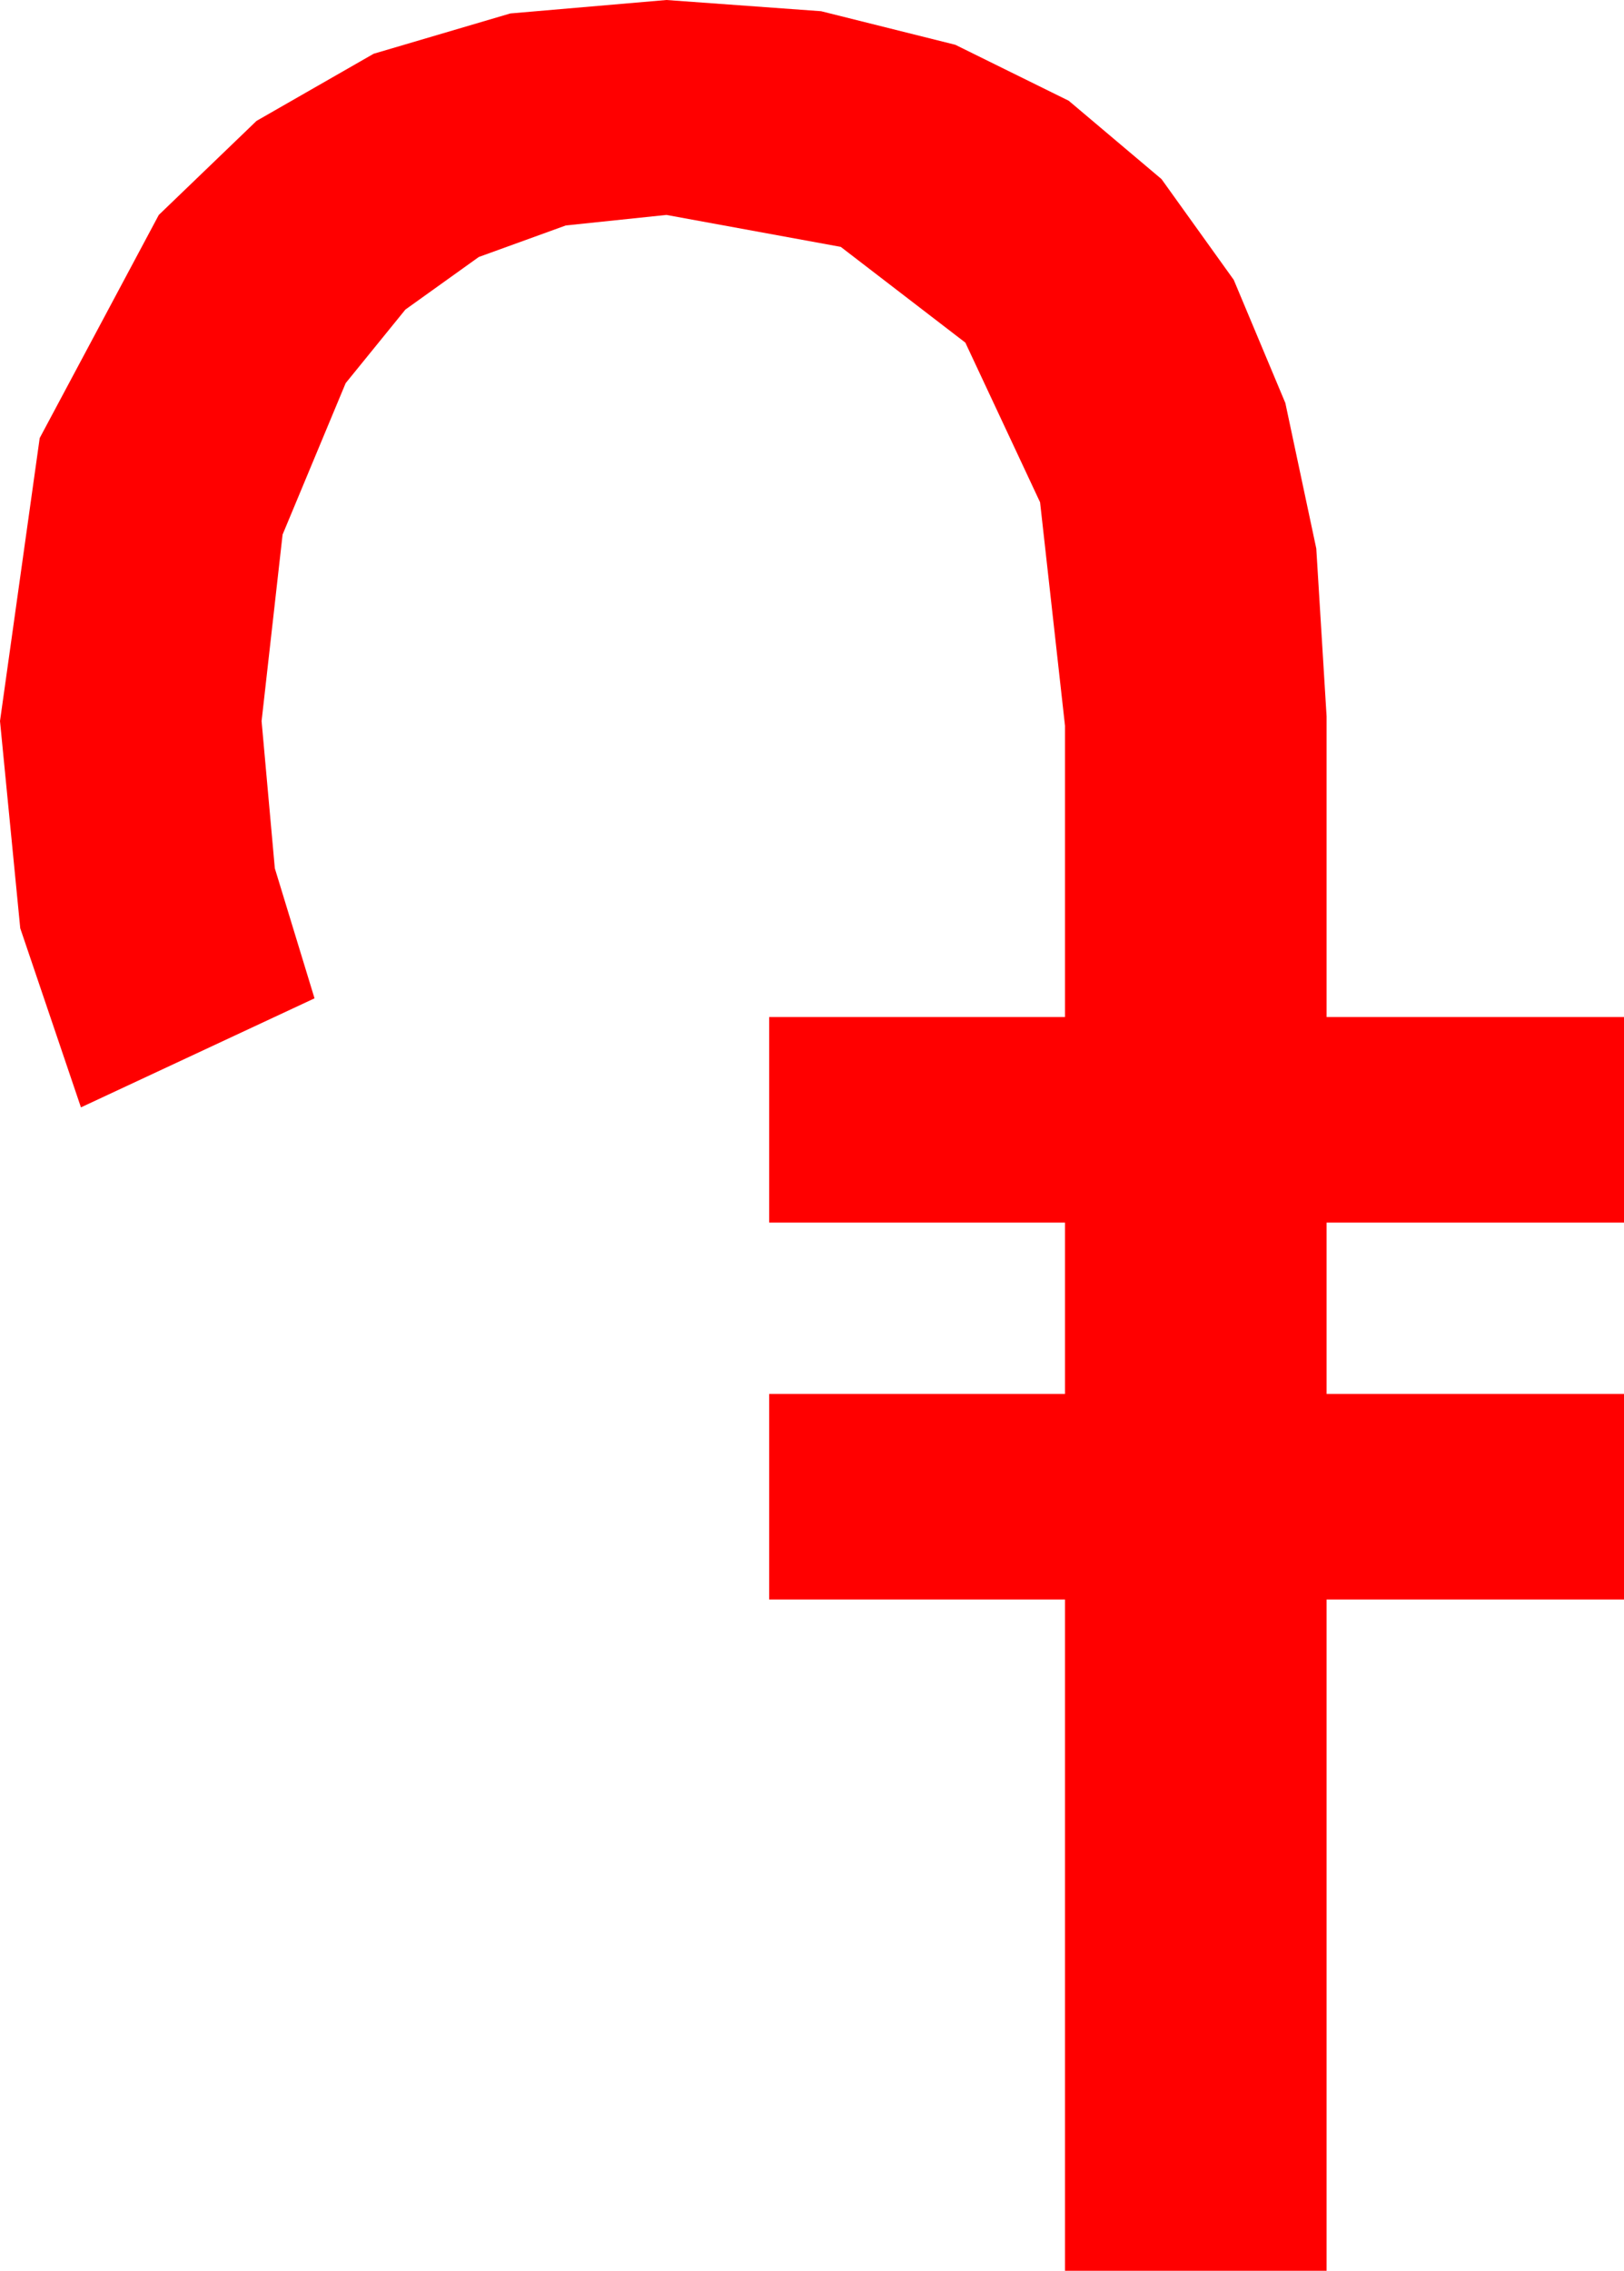 <?xml version="1.0" encoding="utf-8"?>
<!DOCTYPE svg PUBLIC "-//W3C//DTD SVG 1.1//EN" "http://www.w3.org/Graphics/SVG/1.1/DTD/svg11.dtd">
<svg width="30.557" height="42.715" xmlns="http://www.w3.org/2000/svg" xmlns:xlink="http://www.w3.org/1999/xlink" xmlns:xml="http://www.w3.org/XML/1998/namespace" version="1.1">
  <g>
    <g>
      <path style="fill:#FF0000;fill-opacity:1" d="M12.539,0L15.45,0.211 17.974,0.842 20.109,1.895 21.855,3.369 23.214,5.264 24.185,7.581 24.767,10.318 24.961,13.477 24.961,19.131 30.557,19.131 30.557,22.998 24.961,22.998 24.961,26.221 30.557,26.221 30.557,30.088 24.961,30.088 24.961,42.715 20.039,42.715 20.039,30.088 14.473,30.088 14.473,26.221 20.039,26.221 20.039,22.998 14.473,22.998 14.473,19.131 20.039,19.131 20.039,13.652 19.57,9.448 18.164,6.445 15.82,4.644 12.539,4.043 10.646,4.241 9.009,4.834 7.628,5.823 6.504,7.207 5.317,10.056 4.922,13.564 5.171,16.333 5.918,18.779 1.523,20.83 0.381,17.461 0,13.564 0.747,8.24 2.988,4.043 4.827,2.274 7.031,1.011 9.602,0.253 12.539,0z" />
    </g>
  </g>
</svg>